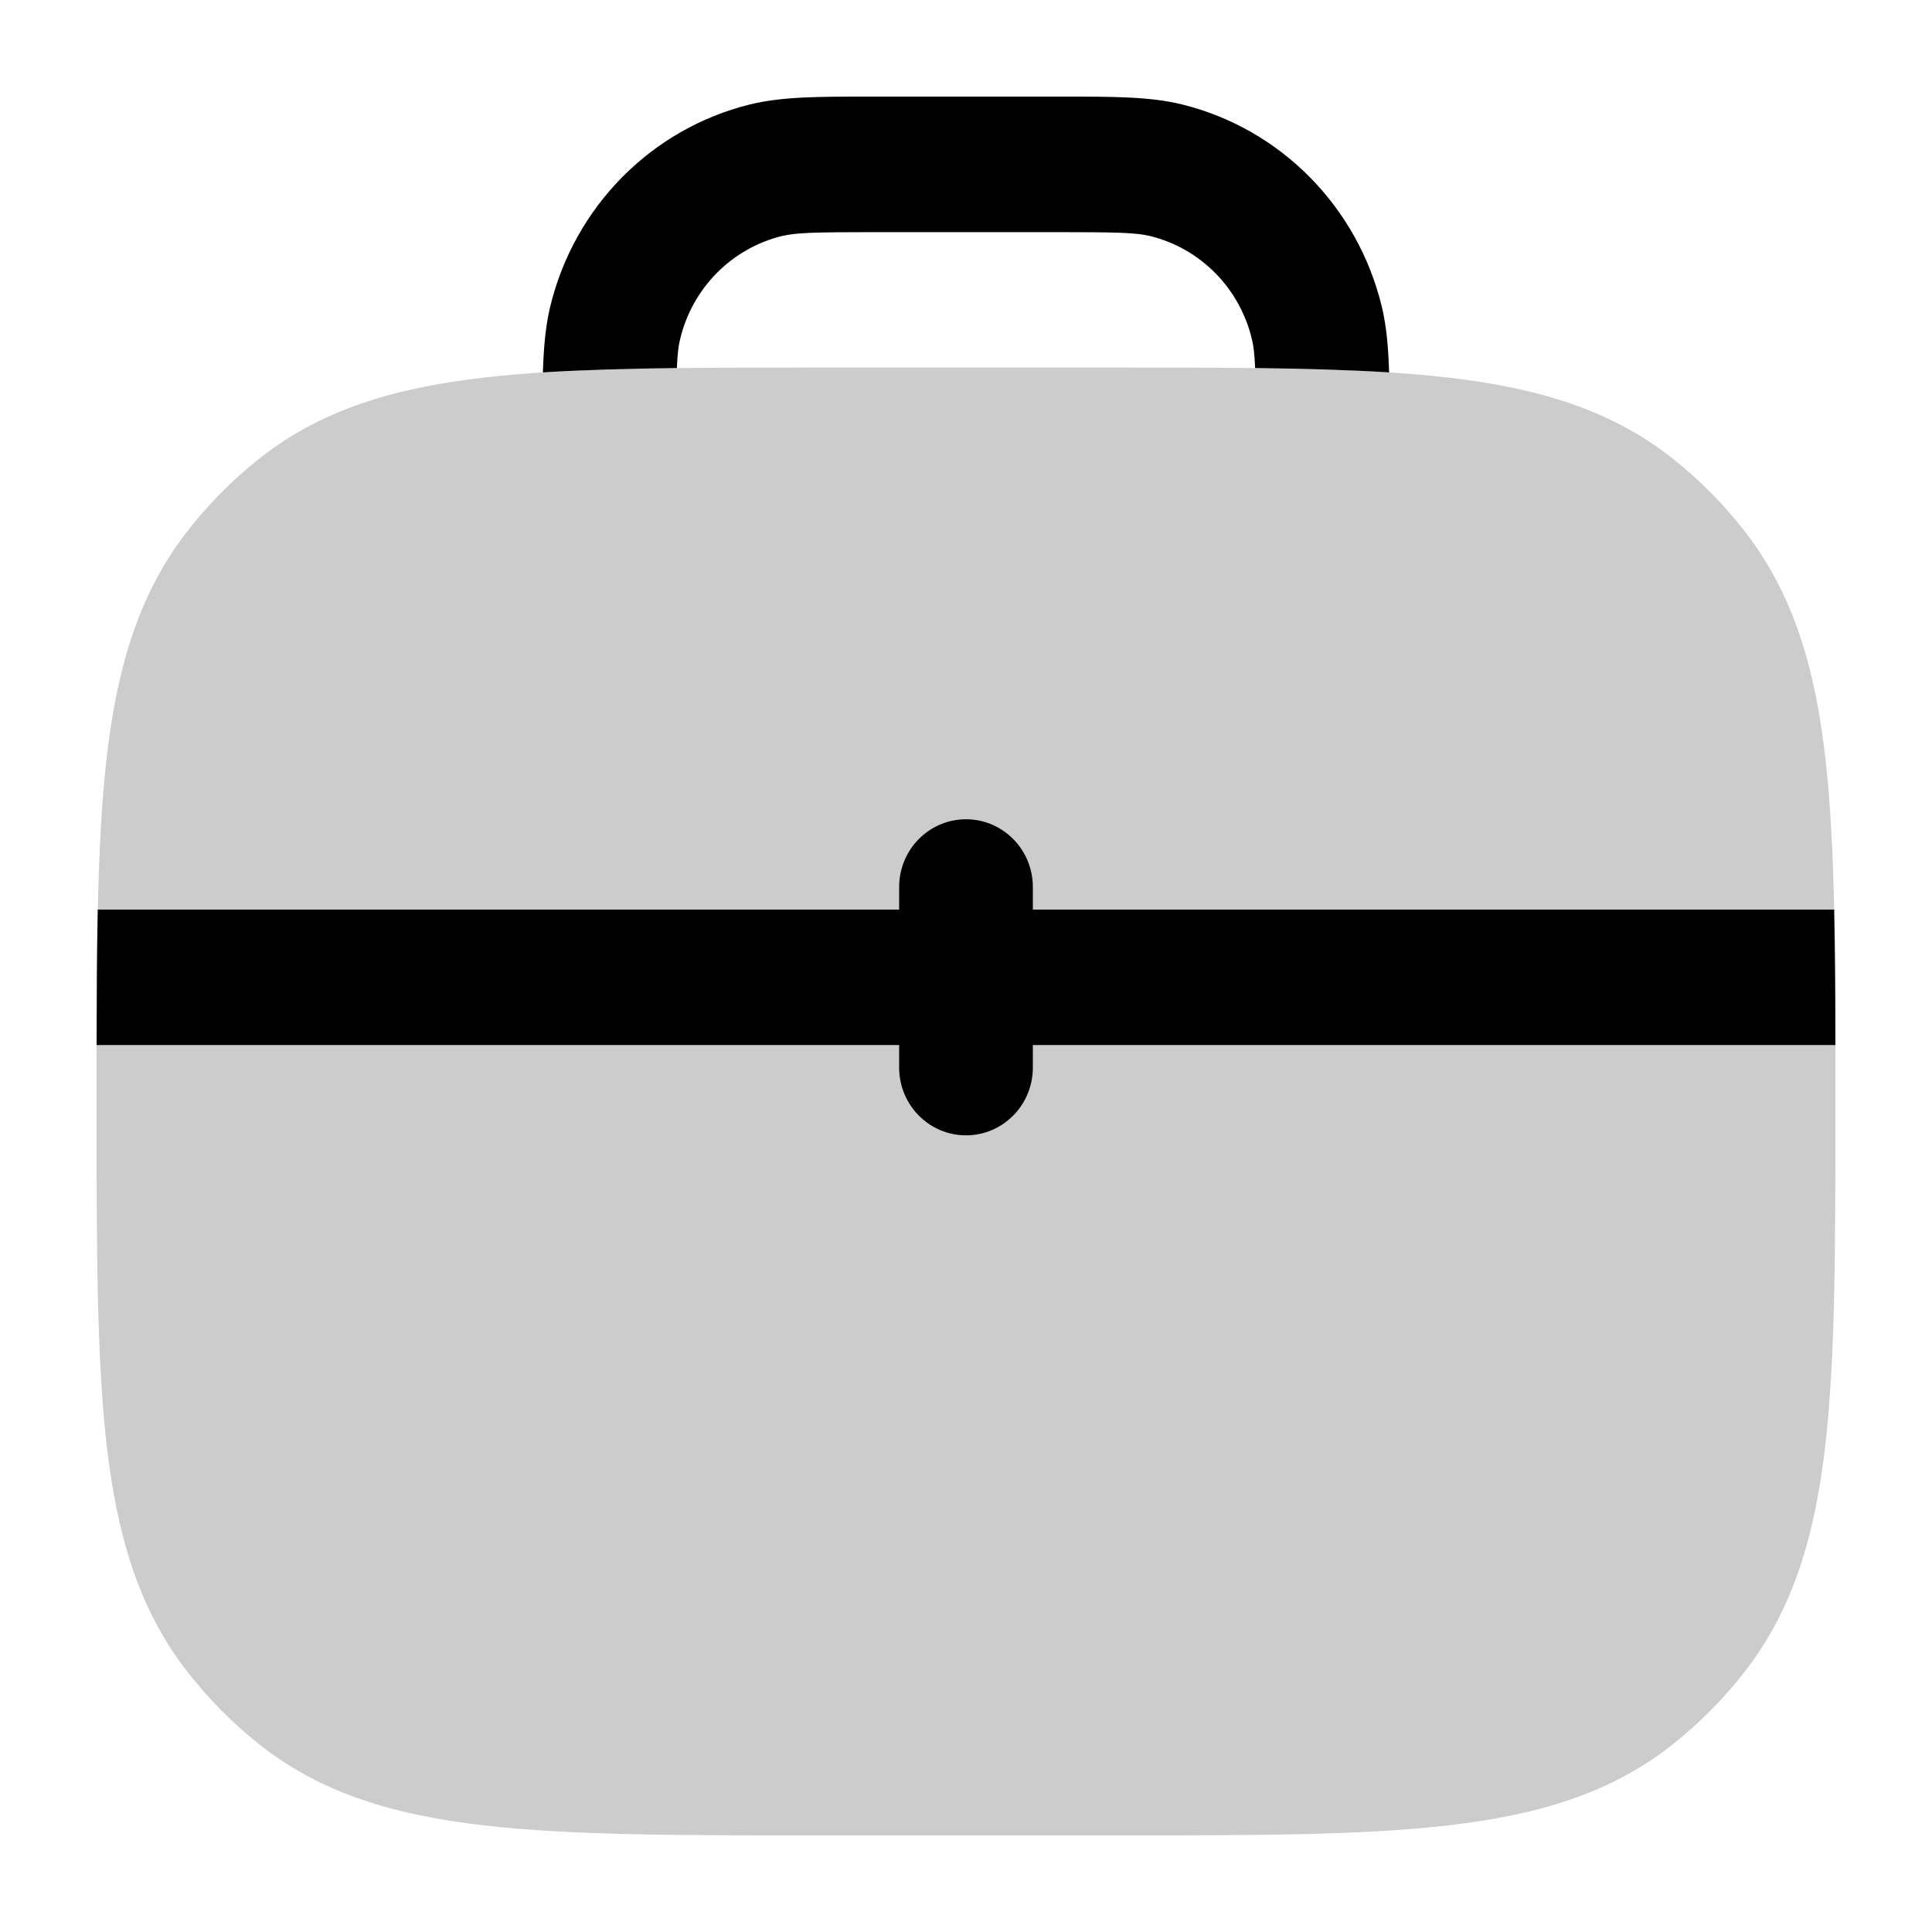 <svg
  xmlns="http://www.w3.org/2000/svg"
  width="20"
  height="20"
  viewBox="0 0 20 20"
  fill="none"
>
  <path
    fill-rule="evenodd"
    clip-rule="evenodd"
    d="M11.543 3.805H8.457C7.032 3.805 5.903 3.805 5.007 3.909C4.088 4.015 3.329 4.238 2.687 4.745C2.404 4.969 2.149 5.227 1.928 5.514C1.427 6.165 1.207 6.934 1.102 7.864C1 8.771 1 9.915 1 11.359V11.447C1 12.89 1 14.034 1.102 14.941C1.207 15.871 1.427 16.64 1.928 17.291C2.149 17.578 2.404 17.836 2.687 18.06C3.329 18.568 4.088 18.79 5.007 18.896C5.903 19 7.032 19 8.457 19H11.543C12.969 19 14.098 19 14.993 18.896C15.912 18.79 16.671 18.568 17.313 18.06C17.596 17.836 17.851 17.578 18.072 17.291C18.573 16.64 18.793 15.871 18.898 14.941C19 14.034 19 12.89 19 11.447V11.359C19 9.915 19 8.771 18.898 7.864C18.793 6.934 18.573 6.165 18.072 5.514C17.851 5.227 17.596 4.969 17.313 4.745C16.671 4.238 15.912 4.015 14.993 3.909C14.098 3.805 12.969 3.805 11.543 3.805Z"
    fill="currentColor"
    fill-opacity="0.2"
  />
  <path
    d="M10 8.481C10.382 8.481 10.692 8.795 10.692 9.182V9.416L18.987 9.416C18.997 9.845 18.999 10.312 19 10.818L10.692 10.818V11.052C10.692 11.439 10.382 11.753 10 11.753C9.618 11.753 9.308 11.439 9.308 11.052V10.818L1 10.818C1.001 10.312 1.003 9.845 1.012 9.416L9.308 9.416V9.182C9.308 8.795 9.618 8.481 10 8.481Z"
    fill="currentColor"
  />
  <path
    fill-rule="evenodd"
    clip-rule="evenodd"
    d="M8.989 1H11.011C11.526 1 11.905 1 12.236 1.081C13.258 1.333 14.056 2.142 14.305 3.177C14.353 3.378 14.372 3.598 14.38 3.855C13.962 3.829 13.501 3.816 12.993 3.81C12.987 3.666 12.977 3.582 12.959 3.509C12.833 2.983 12.427 2.572 11.908 2.444C11.761 2.408 11.564 2.403 10.923 2.403H9.077C8.436 2.403 8.239 2.408 8.092 2.444C7.573 2.572 7.167 2.983 7.041 3.509C7.023 3.582 7.013 3.666 7.007 3.81C6.499 3.816 6.038 3.829 5.62 3.855C5.628 3.598 5.647 3.378 5.695 3.177C5.944 2.142 6.742 1.333 7.764 1.081C8.095 1 8.474 1 8.989 1Z"
    fill="currentColor"
  />
</svg>
